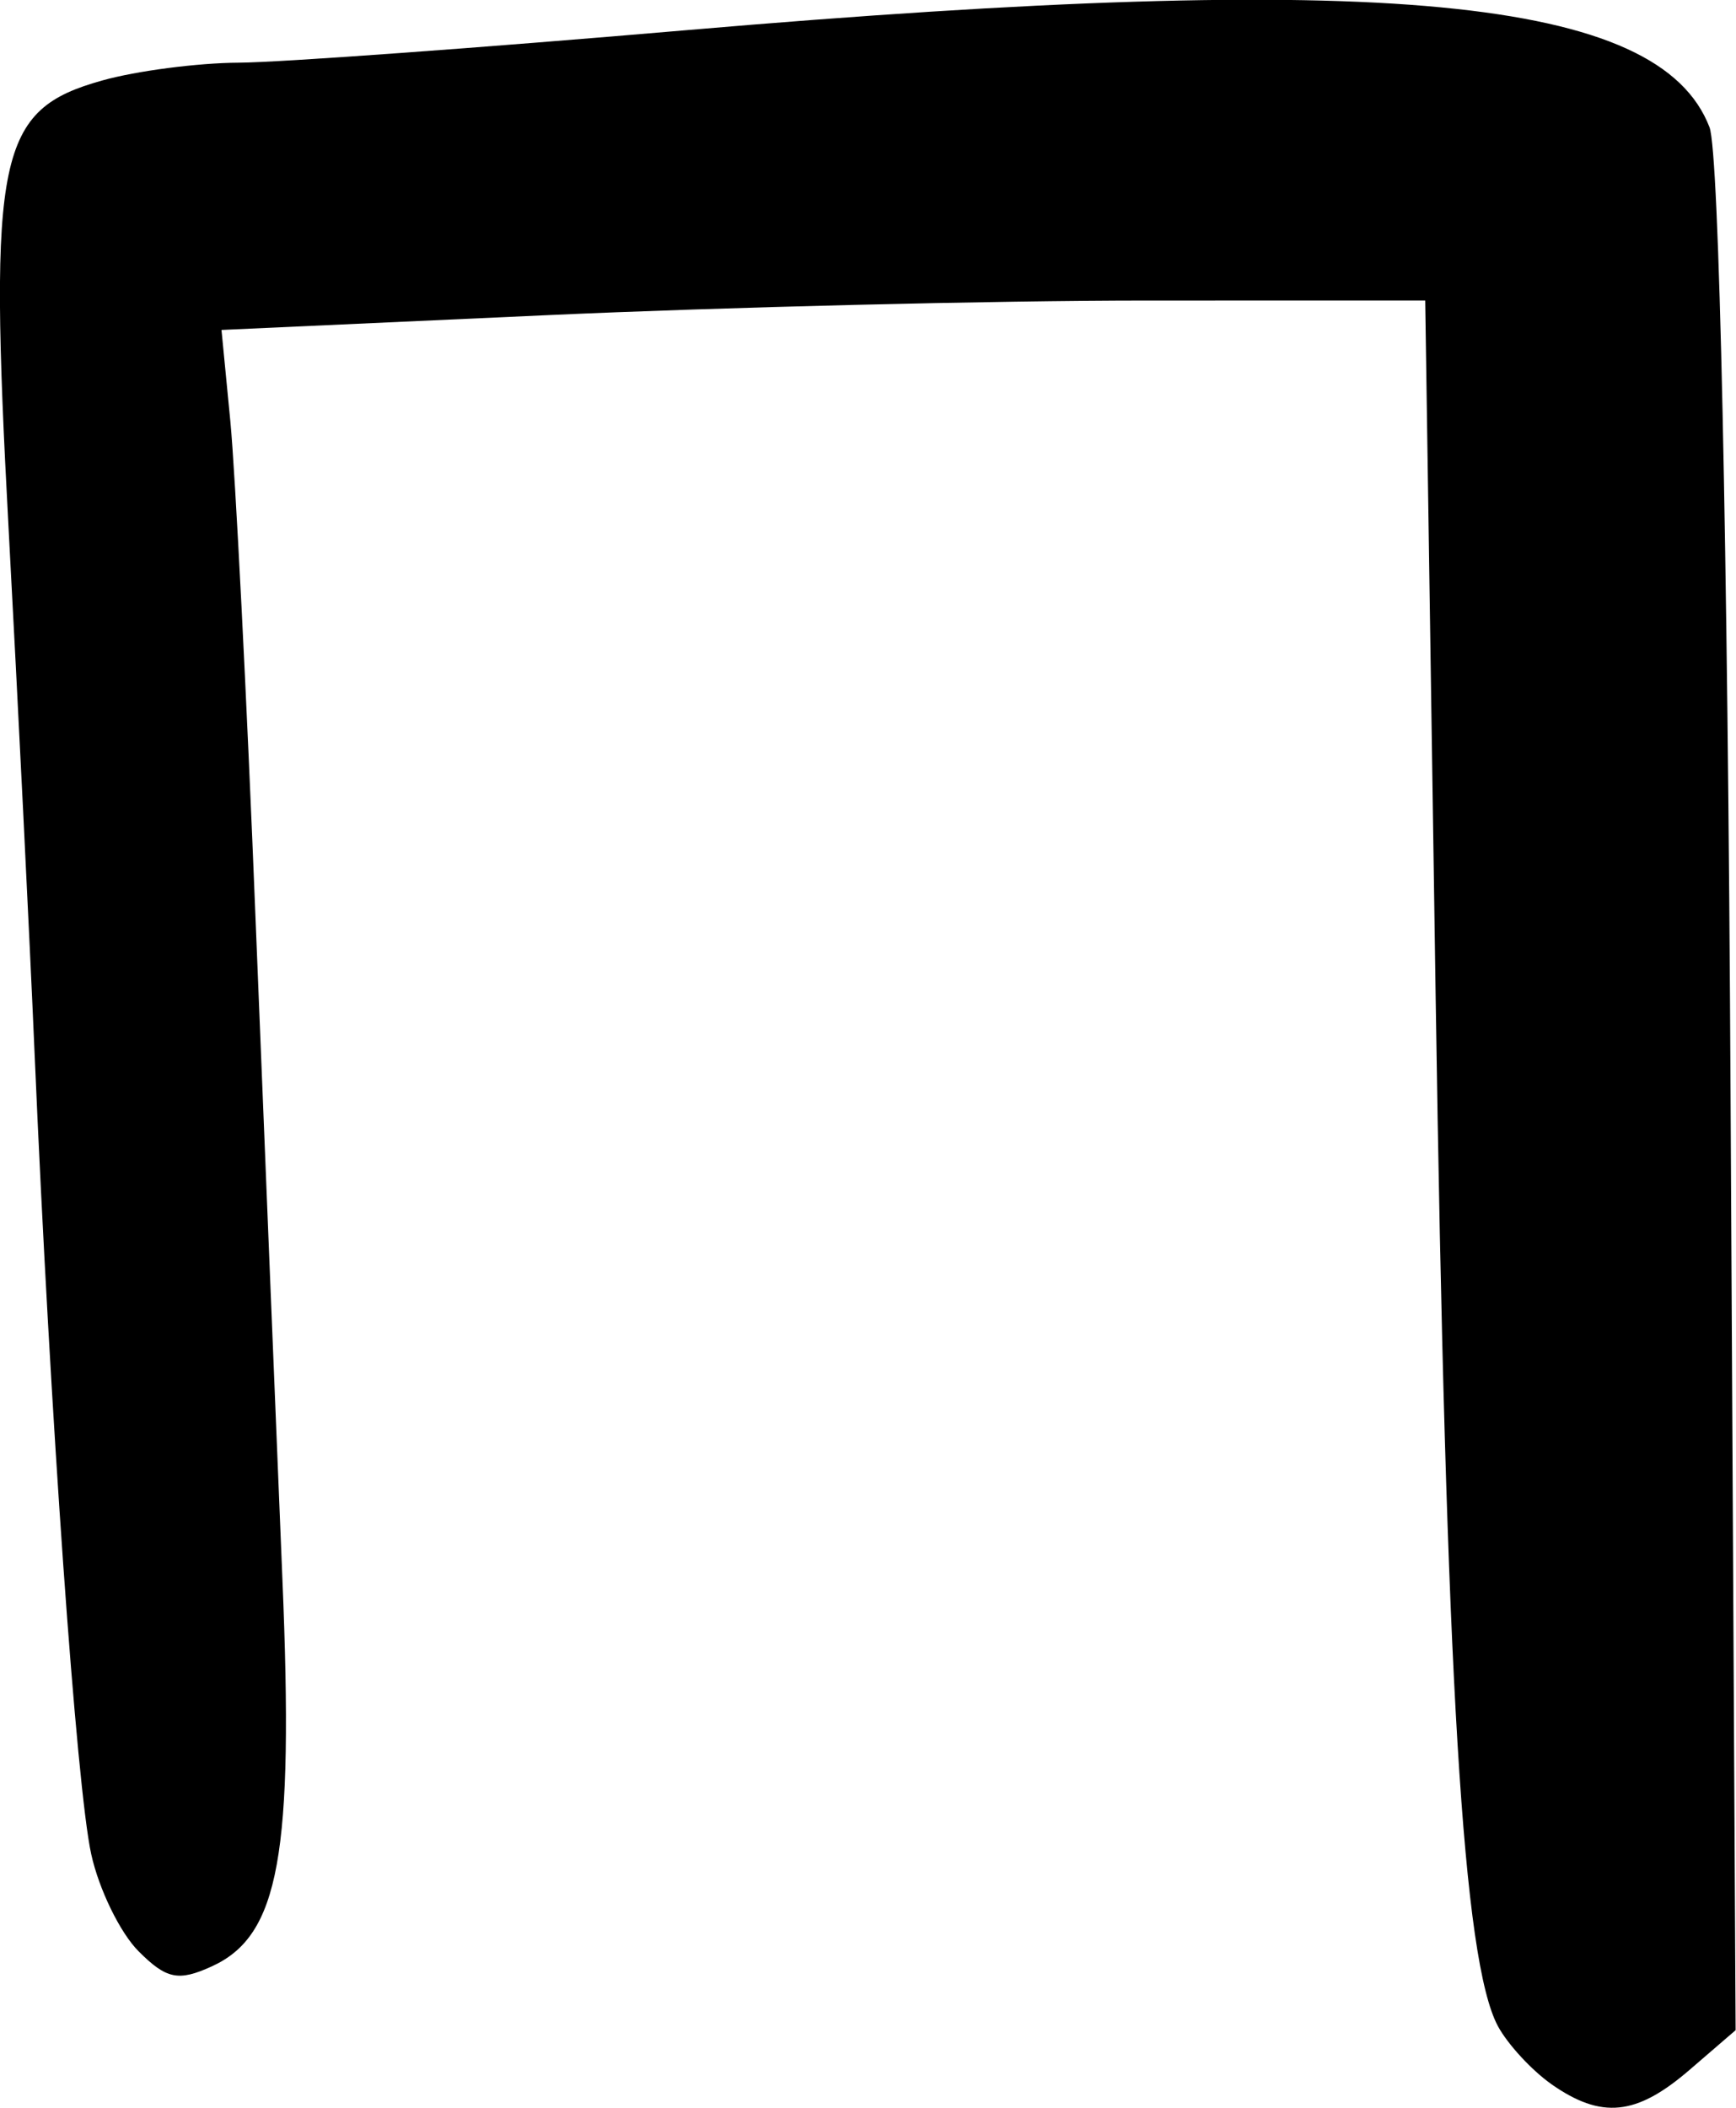 <?xml version="1.0" encoding="UTF-8" standalone="no"?>
<!-- Created with Inkscape (http://www.inkscape.org/) -->

<svg
   width="8.982mm"
   height="10.901mm"
   viewBox="0 0 8.982 10.901"
   version="1.1"
   id="svg2933"
   inkscape:version="1.1 (c68e22c387, 2021-05-23)"
   sodipodi:docname="cyrillic-capital-letter-pe.svg"
   xmlns:inkscape="http://www.inkscape.org/namespaces/inkscape"
   xmlns:sodipodi="http://sodipodi.sourceforge.net/DTD/sodipodi-0.dtd"
   xmlns="http://www.w3.org/2000/svg"
   xmlns:svg="http://www.w3.org/2000/svg">
  <sodipodi:namedview
     id="namedview2935"
     pagecolor="#ffffff"
     bordercolor="#666666"
     borderopacity="1.0"
     inkscape:pageshadow="2"
     inkscape:pageopacity="0.0"
     inkscape:pagecheckerboard="0"
     inkscape:document-units="mm"
     showgrid="false"
     inkscape:zoom="0.77771465"
     inkscape:cx="12.215277"
     inkscape:cy="274.52228"
     inkscape:window-width="1284"
     inkscape:window-height="1081"
     inkscape:window-x="100"
     inkscape:window-y="183"
     inkscape:window-maximized="0"
     inkscape:current-layer="layer1" />
  <defs
     id="defs2930" />
  <g
     inkscape:label="Layer 1"
     inkscape:groupmode="layer"
     id="layer1"
     transform="translate(-101.653,-75.859)">
    <path
       style="fill:#000000;stroke-width:0.085"
       d="m 109.681,86.637 c -0.103,-0.072 -0.228,-0.208 -0.278,-0.301 -0.181,-0.338 -0.269,-1.792 -0.322,-5.325 l -0.054,-3.598 -1.439,1.7e-4 c -0.792,8e-5 -2.193,0.034 -3.114,0.076 l -1.675,0.076 0.046,0.474 c 0.025,0.261 0.085,1.427 0.131,2.591 0.047,1.164 0.109,2.69 0.138,3.39 0.06,1.431 -0.016,1.848 -0.365,2.007 -0.173,0.079 -0.235,0.066 -0.379,-0.078 -0.095,-0.095 -0.205,-0.32 -0.245,-0.502 -0.076,-0.345 -0.212,-2.262 -0.293,-4.14 -0.026,-0.605 -0.087,-1.831 -0.135,-2.724 -0.104,-1.93 -0.056,-2.157 0.485,-2.308 0.178,-0.05 0.496,-0.091 0.705,-0.092 0.21,-9.7e-4 1.257,-0.077 2.328,-0.169 3.598,-0.308 5.023,-0.172 5.283,0.503 0.05,0.131 0.094,2.128 0.109,5.028 l 0.026,4.812 -0.238,0.205 c -0.276,0.238 -0.456,0.256 -0.717,0.073 z"
       id="path1351" />
  </g>
</svg>
